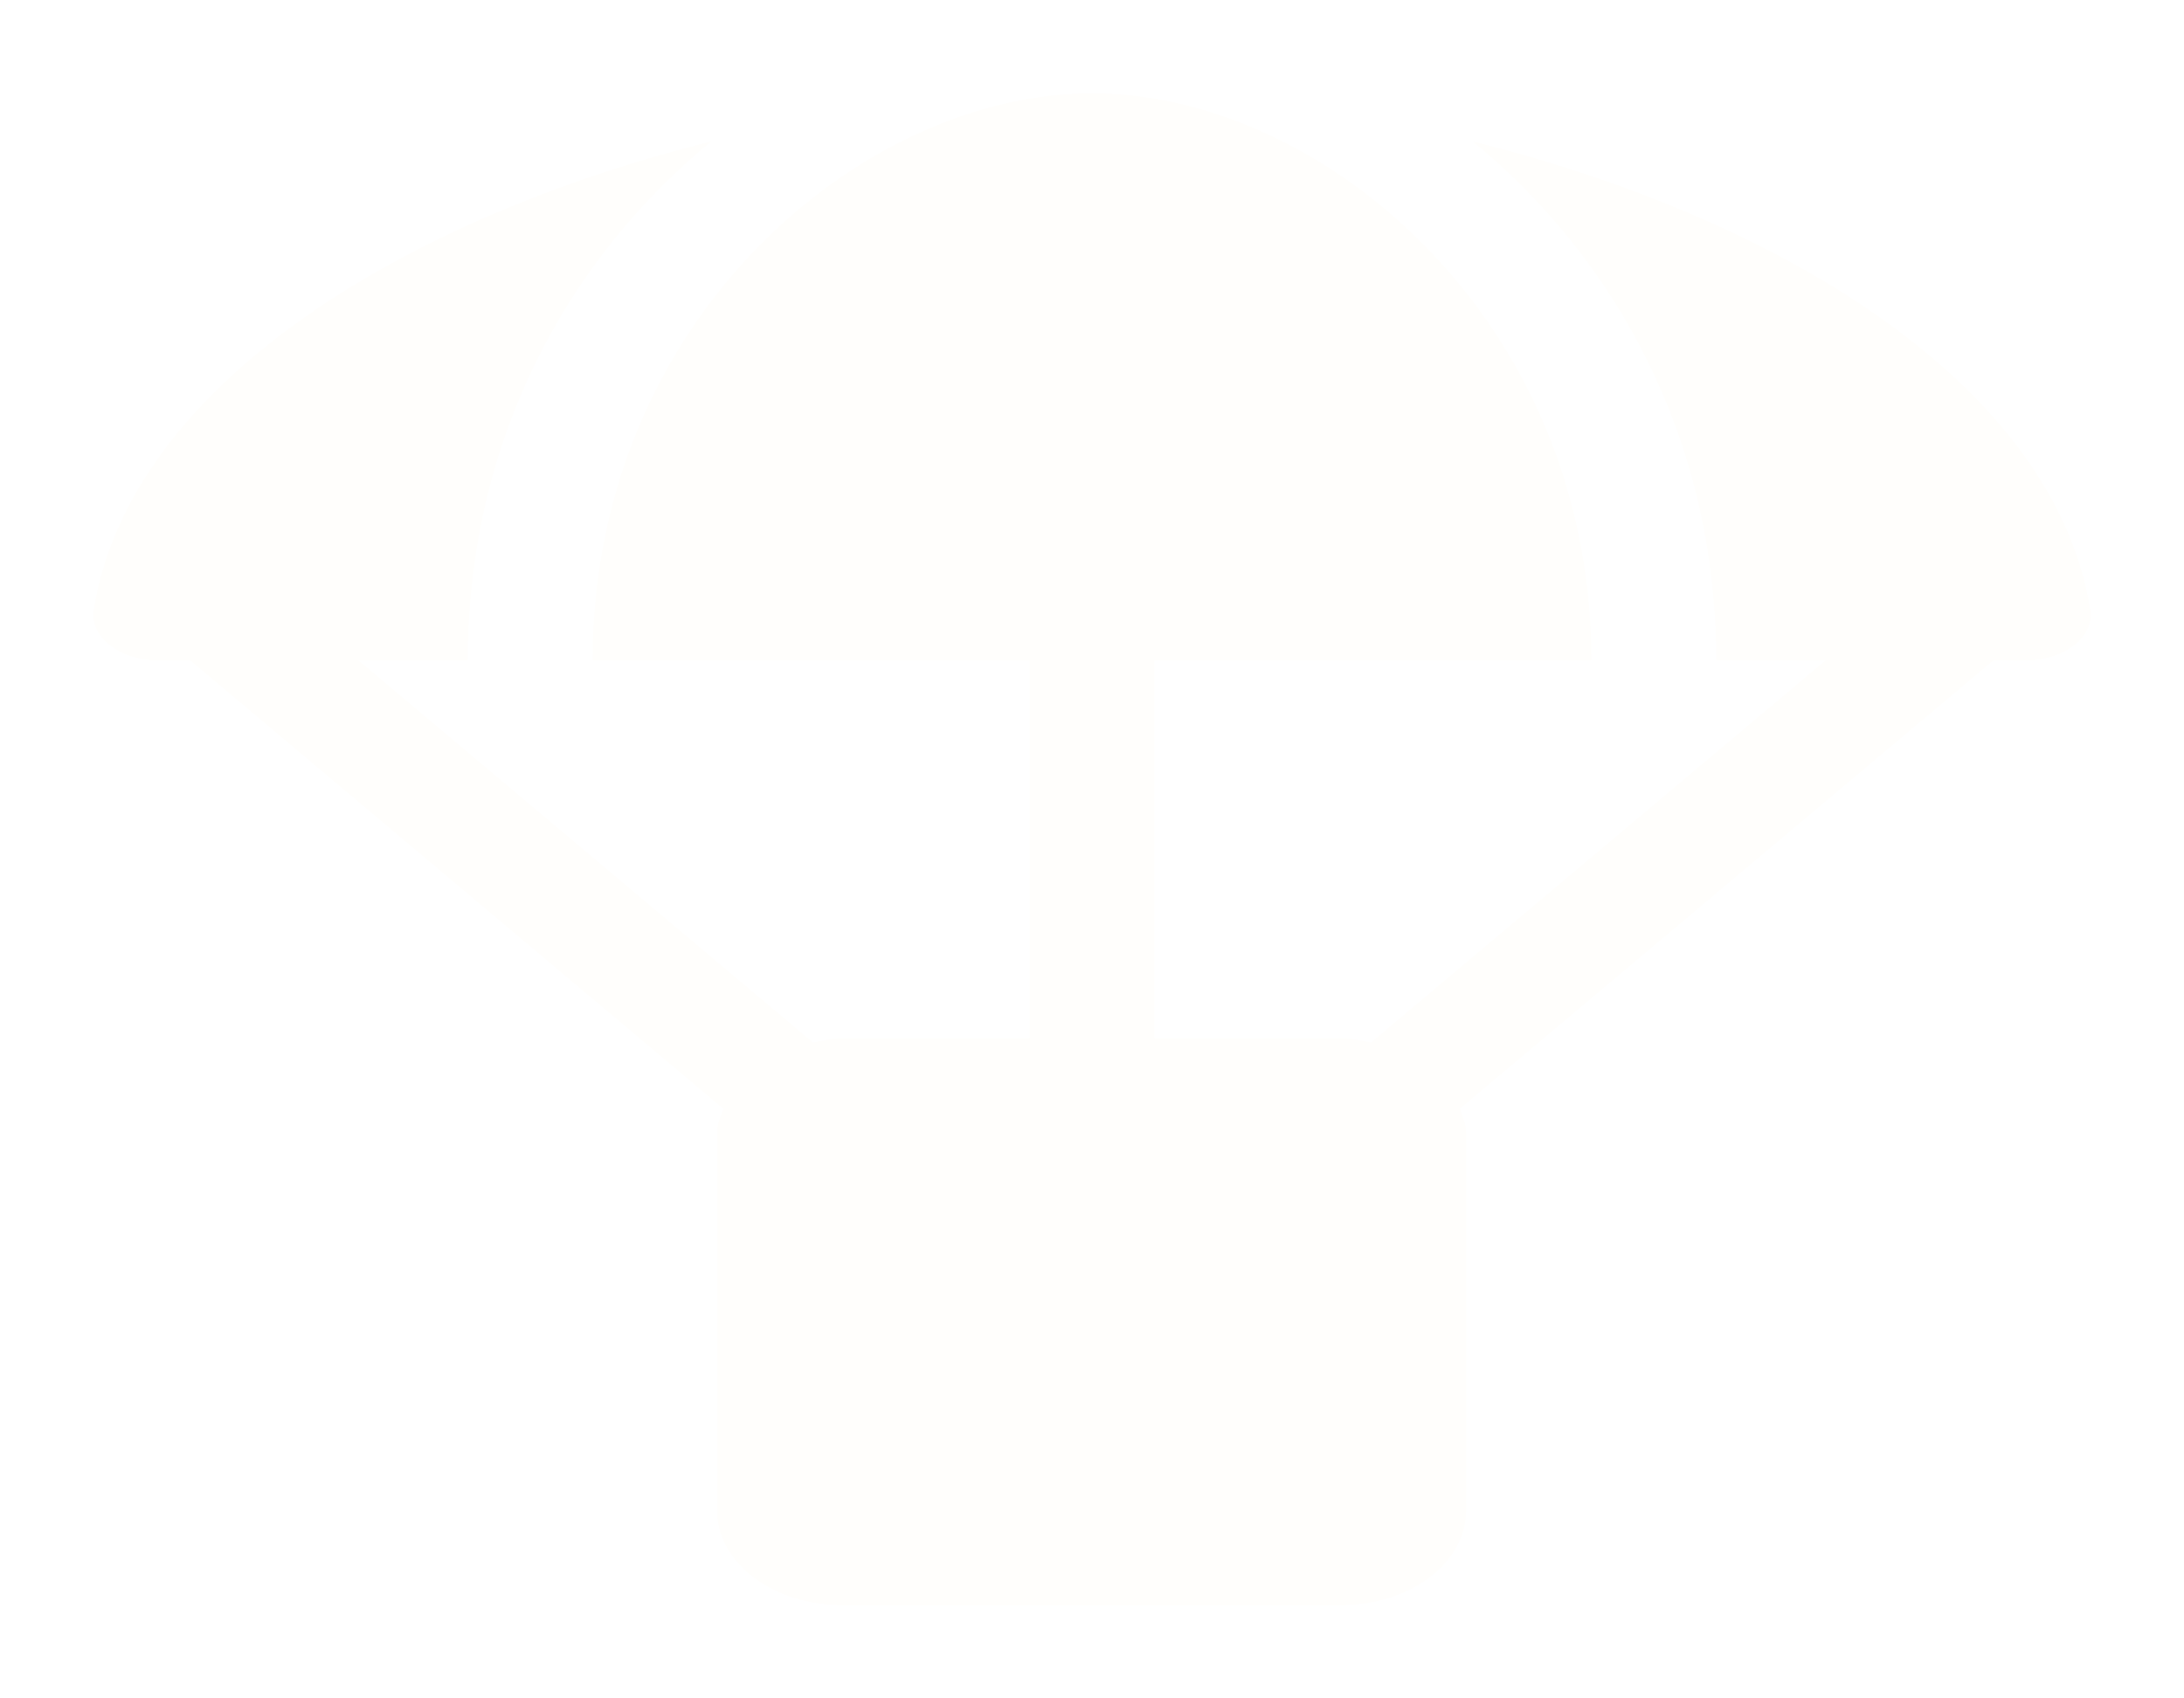 <svg width="117" height="91" viewBox="0 0 117 91" fill="none" xmlns="http://www.w3.org/2000/svg">
<g filter="url(#filter0_d)">
<path d="M107.979 28.686C106.077 16.725 91.594 7.739 74.897 3.579C82.504 9.812 87.937 19.494 87.937 31.375H93.81L69.442 51.862C68.92 51.767 68.439 51.625 67.875 51.625H57.844V31.375H81.25C81.25 13.15 66.851 1 54.5 1C42.149 1 27.75 13.15 27.75 31.375H51.156V51.625H41.125C40.561 51.625 40.08 51.767 39.558 51.862L15.19 31.375H21.063C21.063 19.494 26.496 9.812 34.103 3.579C17.406 7.755 2.923 16.741 1.021 28.686C0.792 30.125 2.443 31.375 4.365 31.375H6.183L34.751 55.406C34.605 55.817 34.417 56.229 34.417 56.688V76.938C34.417 79.738 37.405 82 41.104 82H67.854C71.553 82 74.541 79.738 74.541 76.938V56.688C74.541 56.229 74.353 55.833 74.207 55.406L102.796 31.375H104.614C106.557 31.375 108.208 30.141 107.979 28.686Z" fill="#FFFEFC"/>
</g>
<defs>
<filter id="filter0_d" x="0" y="0" width="117" height="91" filterUnits="userSpaceOnUse" color-interpolation-filters="sRGB">
<feFlood flood-opacity="0" result="BackgroundImageFix"/>
<feColorMatrix in="SourceAlpha" type="matrix" values="0 0 0 0 0 0 0 0 0 0 0 0 0 0 0 0 0 0 127 0"/>
<feOffset dx="4" dy="4"/>
<feGaussianBlur stdDeviation="2.5"/>
<feColorMatrix type="matrix" values="0 0 0 0 0 0 0 0 0 0 0 0 0 0 0 0 0 0 0.25 0"/>
<feBlend mode="normal" in2="BackgroundImageFix" result="effect1_dropShadow"/>
<feBlend mode="normal" in="SourceGraphic" in2="effect1_dropShadow" result="shape"/>
</filter>
</defs>
</svg>
